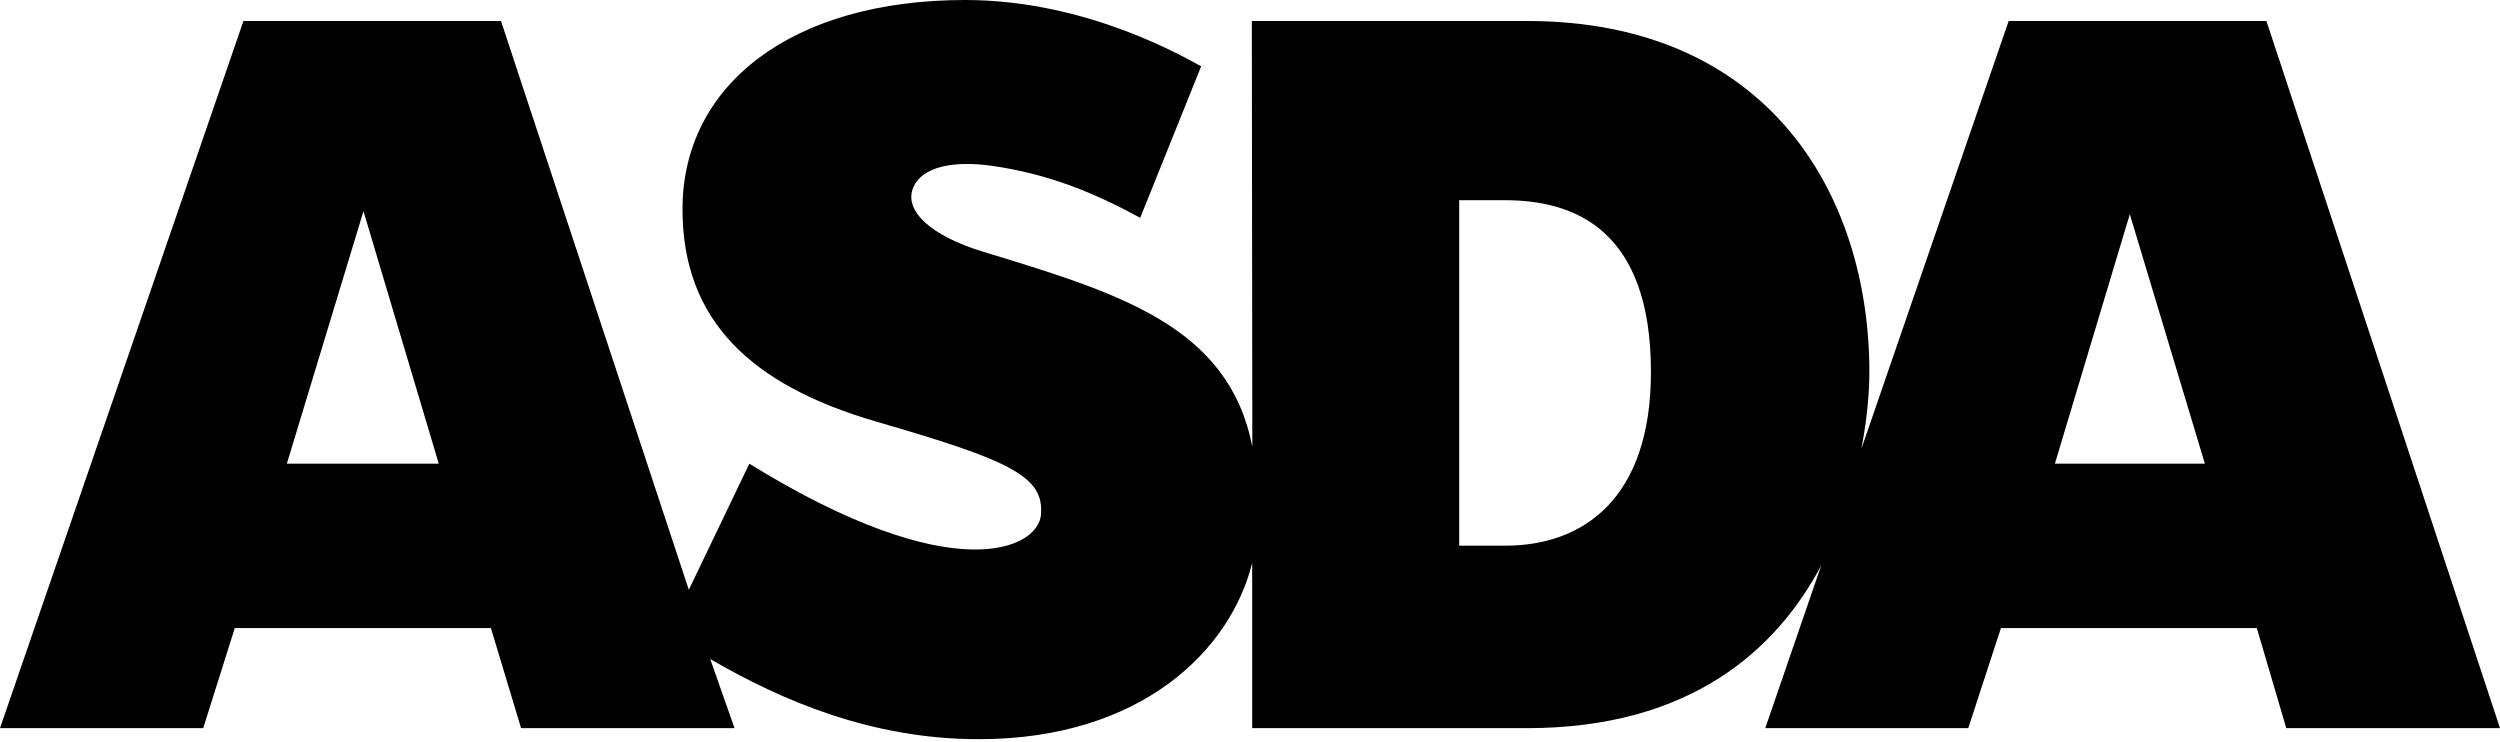 <svg viewBox="0 0 300 89"><path d="M246.586 55.644l8.99-29.94 9.01 29.94h-18zm-65.932 9.836h-5.55V24.025h5.478c8.309 0 17.531 3.468 17.531 20.623 0 15.221-8.164 20.832-17.46 20.832M34.42 55.644l9.196-30.302 9.036 30.302H34.42zM271.97 2.52h-30.93l-17.676 51.343c.83-4.267.963-7.658.963-9.158 0-21.506-12.26-42.185-41.066-42.185H150.22l.06 51.084c-2.839-14.51-16.008-18.426-32.39-23.424-6.144-1.876-9.509-4.895-8.283-7.715 1.047-2.448 4.792-3.217 9.36-2.573 6.95.974 12.495 3.326 17.859 6.246l7.315-18.183C142.48 7.1 130.643 0 115.821 0 95.092 0 81.9 10.117 81.9 25.11c0 13.33 8.195 21.095 23.226 25.476 16.154 4.677 20.257 6.588 19.777 11.281-.441 4-10.463 8.918-34.983-6.223l-7.263 15.13L60.12 2.52H29.213L0 87.377h24.387l3.787-12.009h30.732l3.624 12.01h25.616l-2.92-8.295c8.645 5.02 19.394 9.619 32.22 9.619 19.63 0 30.253-10.791 32.815-21.144v19.82h32.97c19.663 0 29.955-9.433 35.314-19.52l-6.714 19.52h24.36l3.92-12.01h30.706l3.536 12.01H300L271.97 2.52"/></svg>